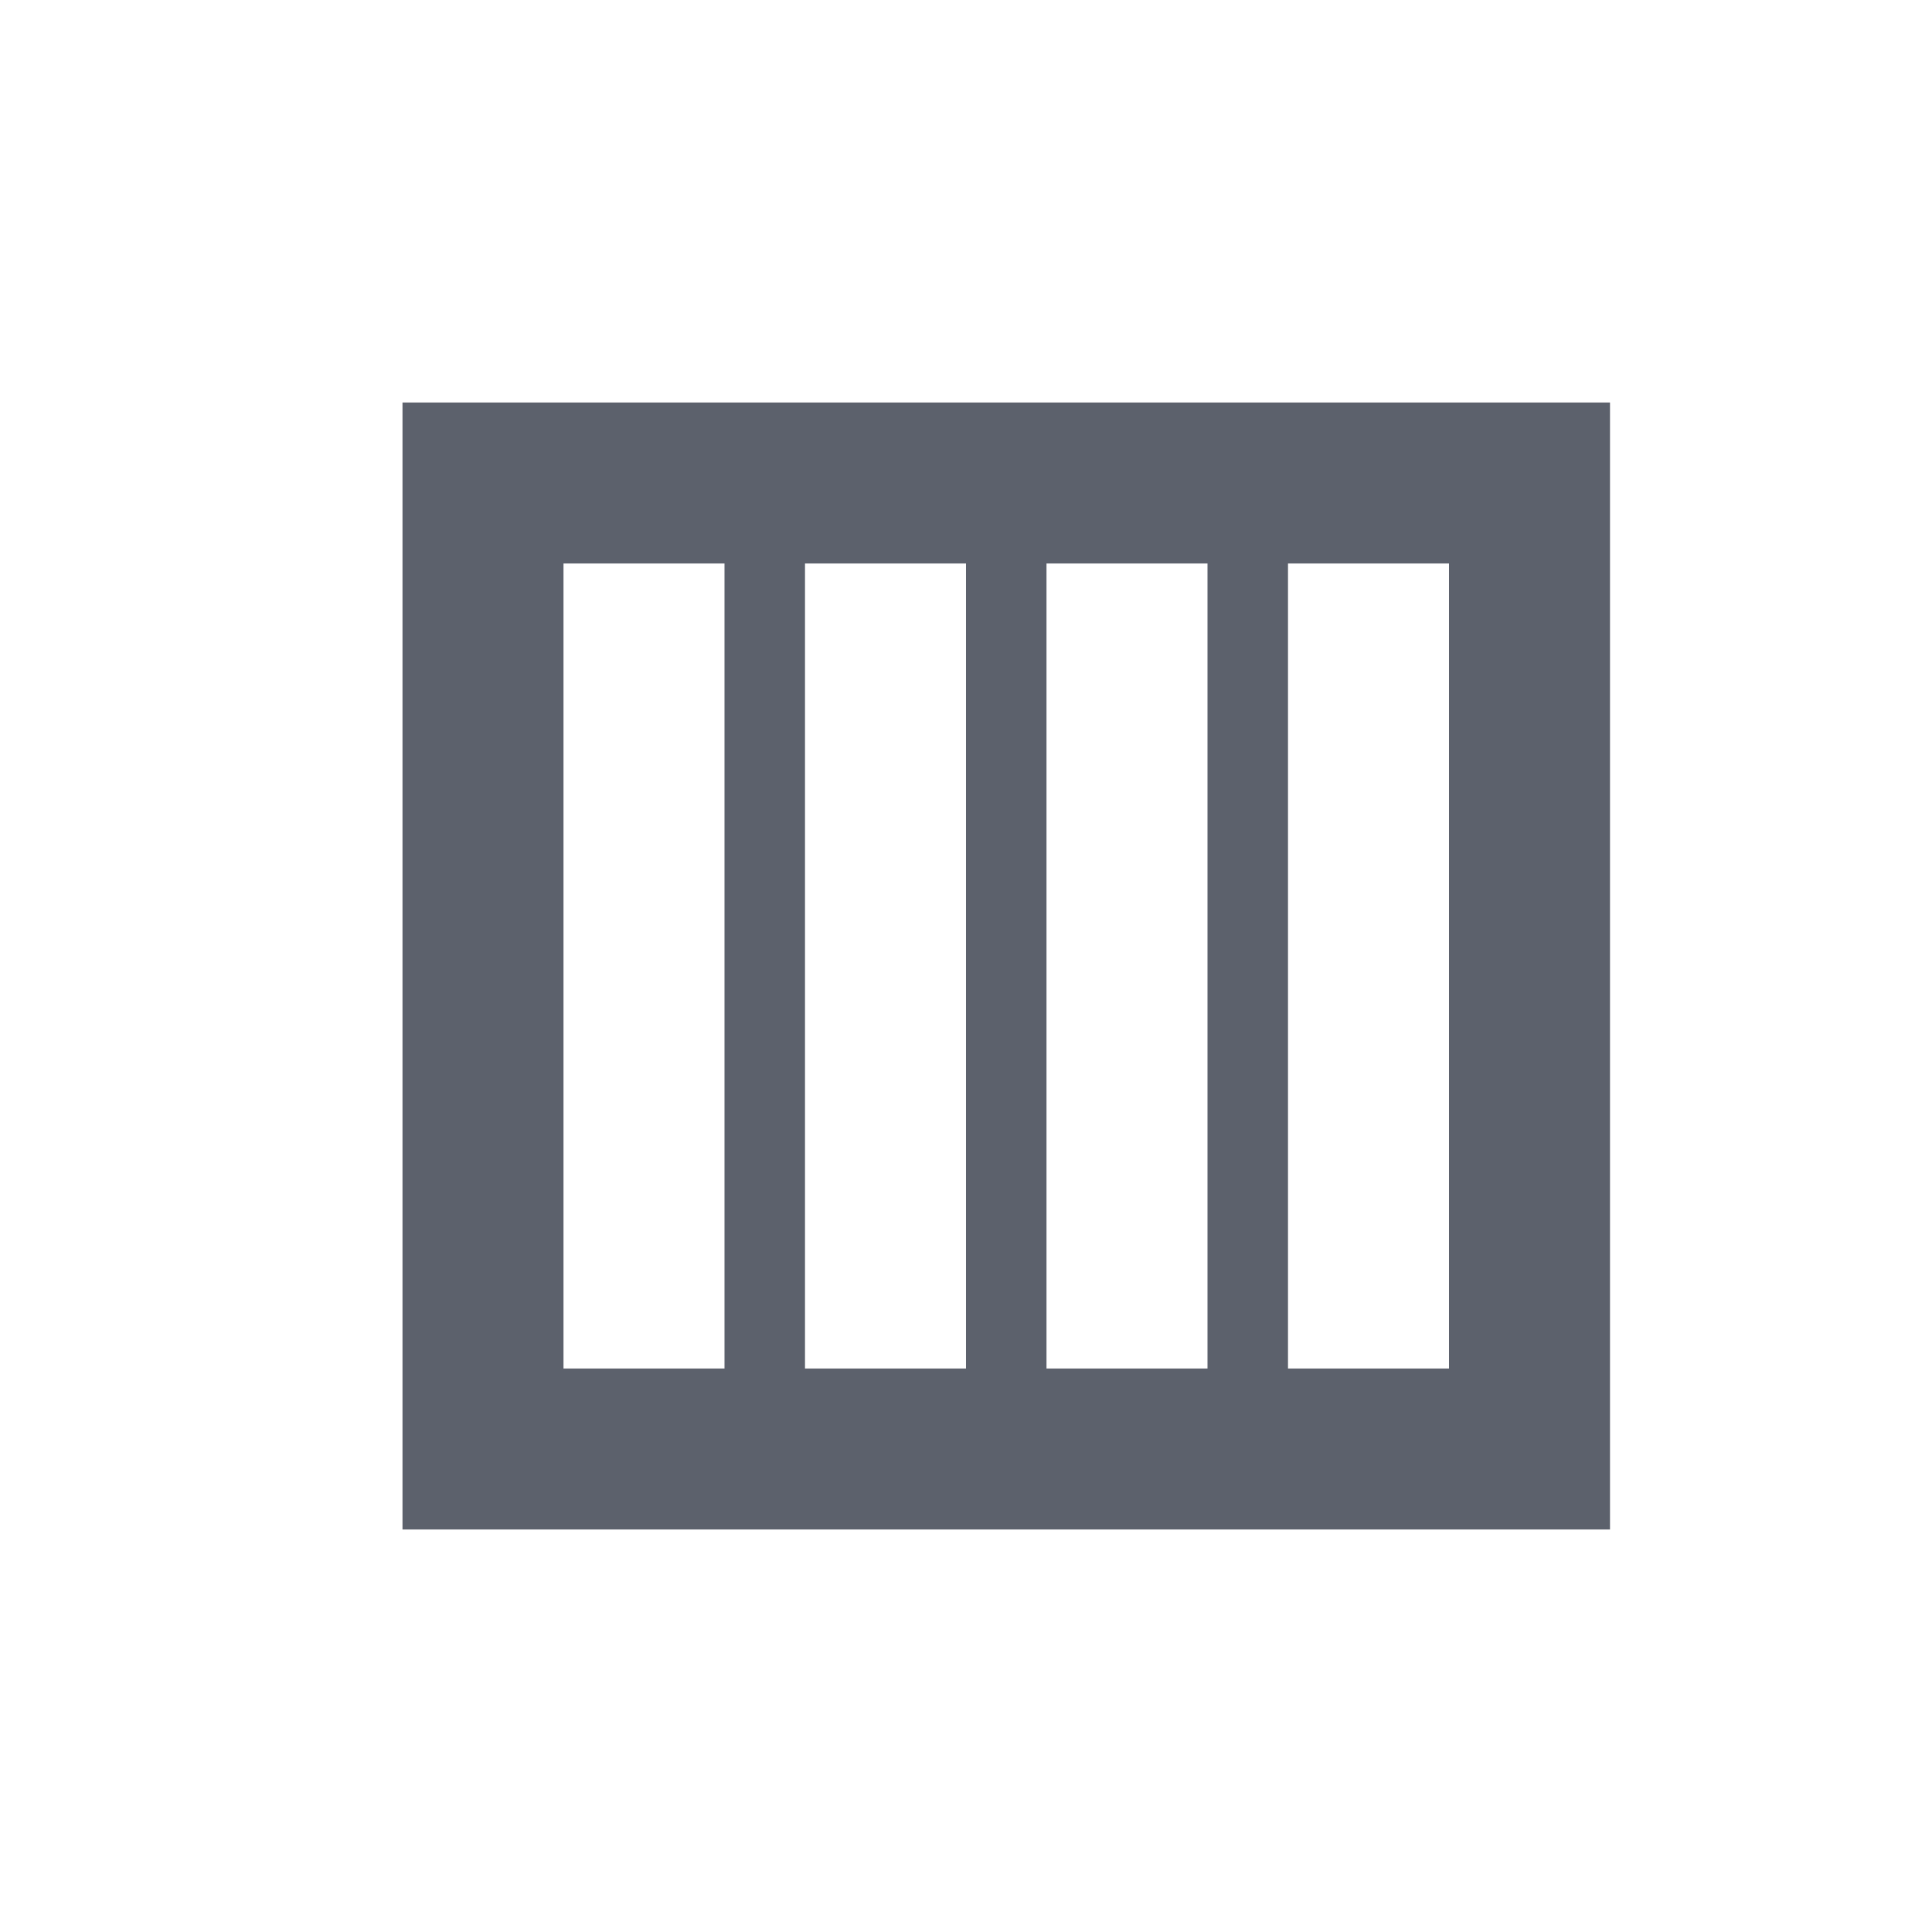 <?xml version="1.0" encoding="UTF-8" standalone="no"?>
<!--Created with Inkscape (http://www.inkscape.org/)-->
<svg id="svg3049" xmlns:rdf="http://www.w3.org/1999/02/22-rdf-syntax-ns#" xmlns="http://www.w3.org/2000/svg" height="24" width="24" version="1.1" xmlns:cc="http://creativecommons.org/ns#" xmlns:dc="http://purl.org/dc/elements/1.1/">
 <defs id="defs3051">
 </defs>
 <g id="layer1" transform="translate(-421.71 -523.79)">
  <path id="path4267" opacity="1" fill="#5c616c" fill-rule="evenodd" transform="translate(421.71 523.79)" d="m5 5v14h15v-14h-15zm2 2h2v10h-2v-10zm3 0h2v10h-2v-10zm3 0h2v10h-2v-10zm3 0h2v10h-2v-10z"/>
 </g>
</svg>
